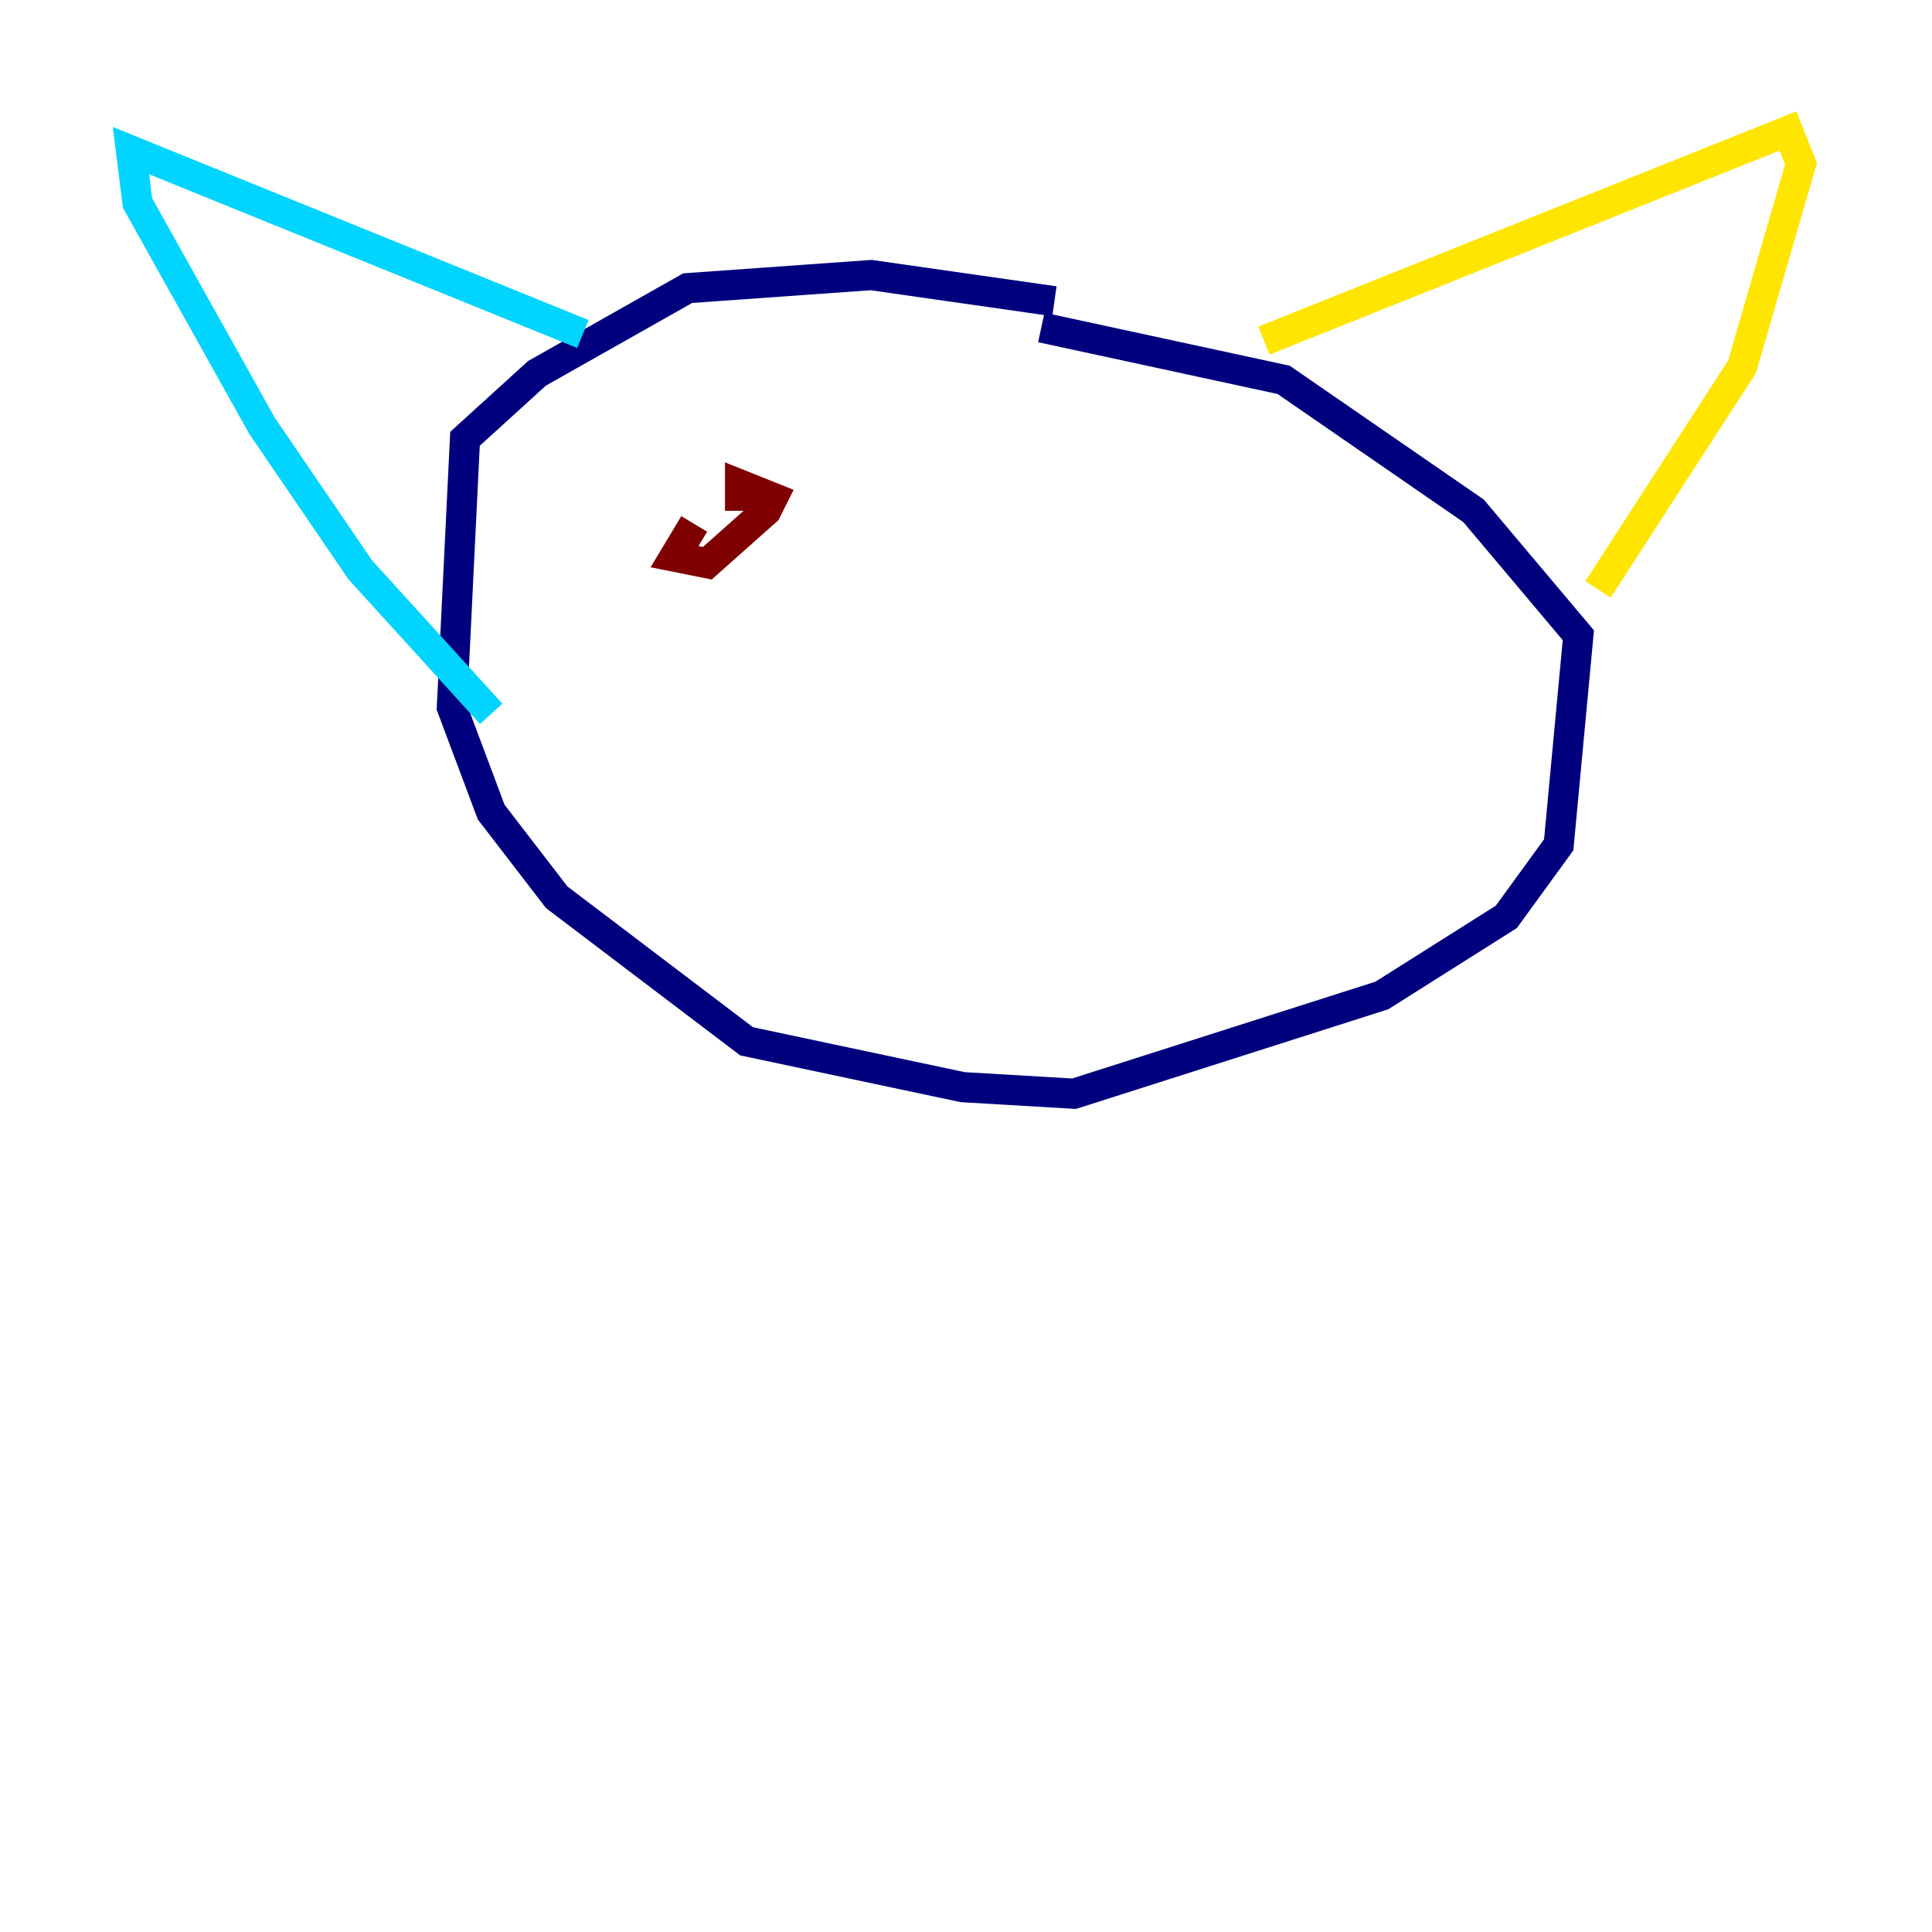 <?xml version="1.0" encoding="utf-8" ?>
<svg baseProfile="tiny" height="128" version="1.2" viewBox="0,0,128,128" width="128" xmlns="http://www.w3.org/2000/svg" xmlns:ev="http://www.w3.org/2001/xml-events" xmlns:xlink="http://www.w3.org/1999/xlink"><defs /><polyline fill="none" points="69.858,19.959 57.709,18.224 45.559,19.091 35.58,24.732 30.807,29.071 29.939,46.861 32.542,53.803 36.881,59.444 49.464,68.99 63.783,72.027 71.159,72.461 91.552,65.953 99.797,60.746 103.268,55.973 104.57,42.088 97.627,33.844 85.044,25.166 68.99,21.695" stroke="#00007f" stroke-width="2" /><polyline fill="none" points="38.617,22.129 8.678,9.98 9.112,13.451 17.356,28.203 23.864,37.749 32.542,47.295" stroke="#00d4ff" stroke-width="2" /><polyline fill="none" points="83.742,22.563 118.454,8.678 119.322,10.848 115.417,24.298 105.871,39.051" stroke="#ffe500" stroke-width="2" /><polyline fill="none" points="45.993,34.712 44.691,36.881 46.861,37.315 50.766,33.844 51.2,32.976 49.031,32.108 49.031,33.844" stroke="#7f0000" stroke-width="2" /></svg>